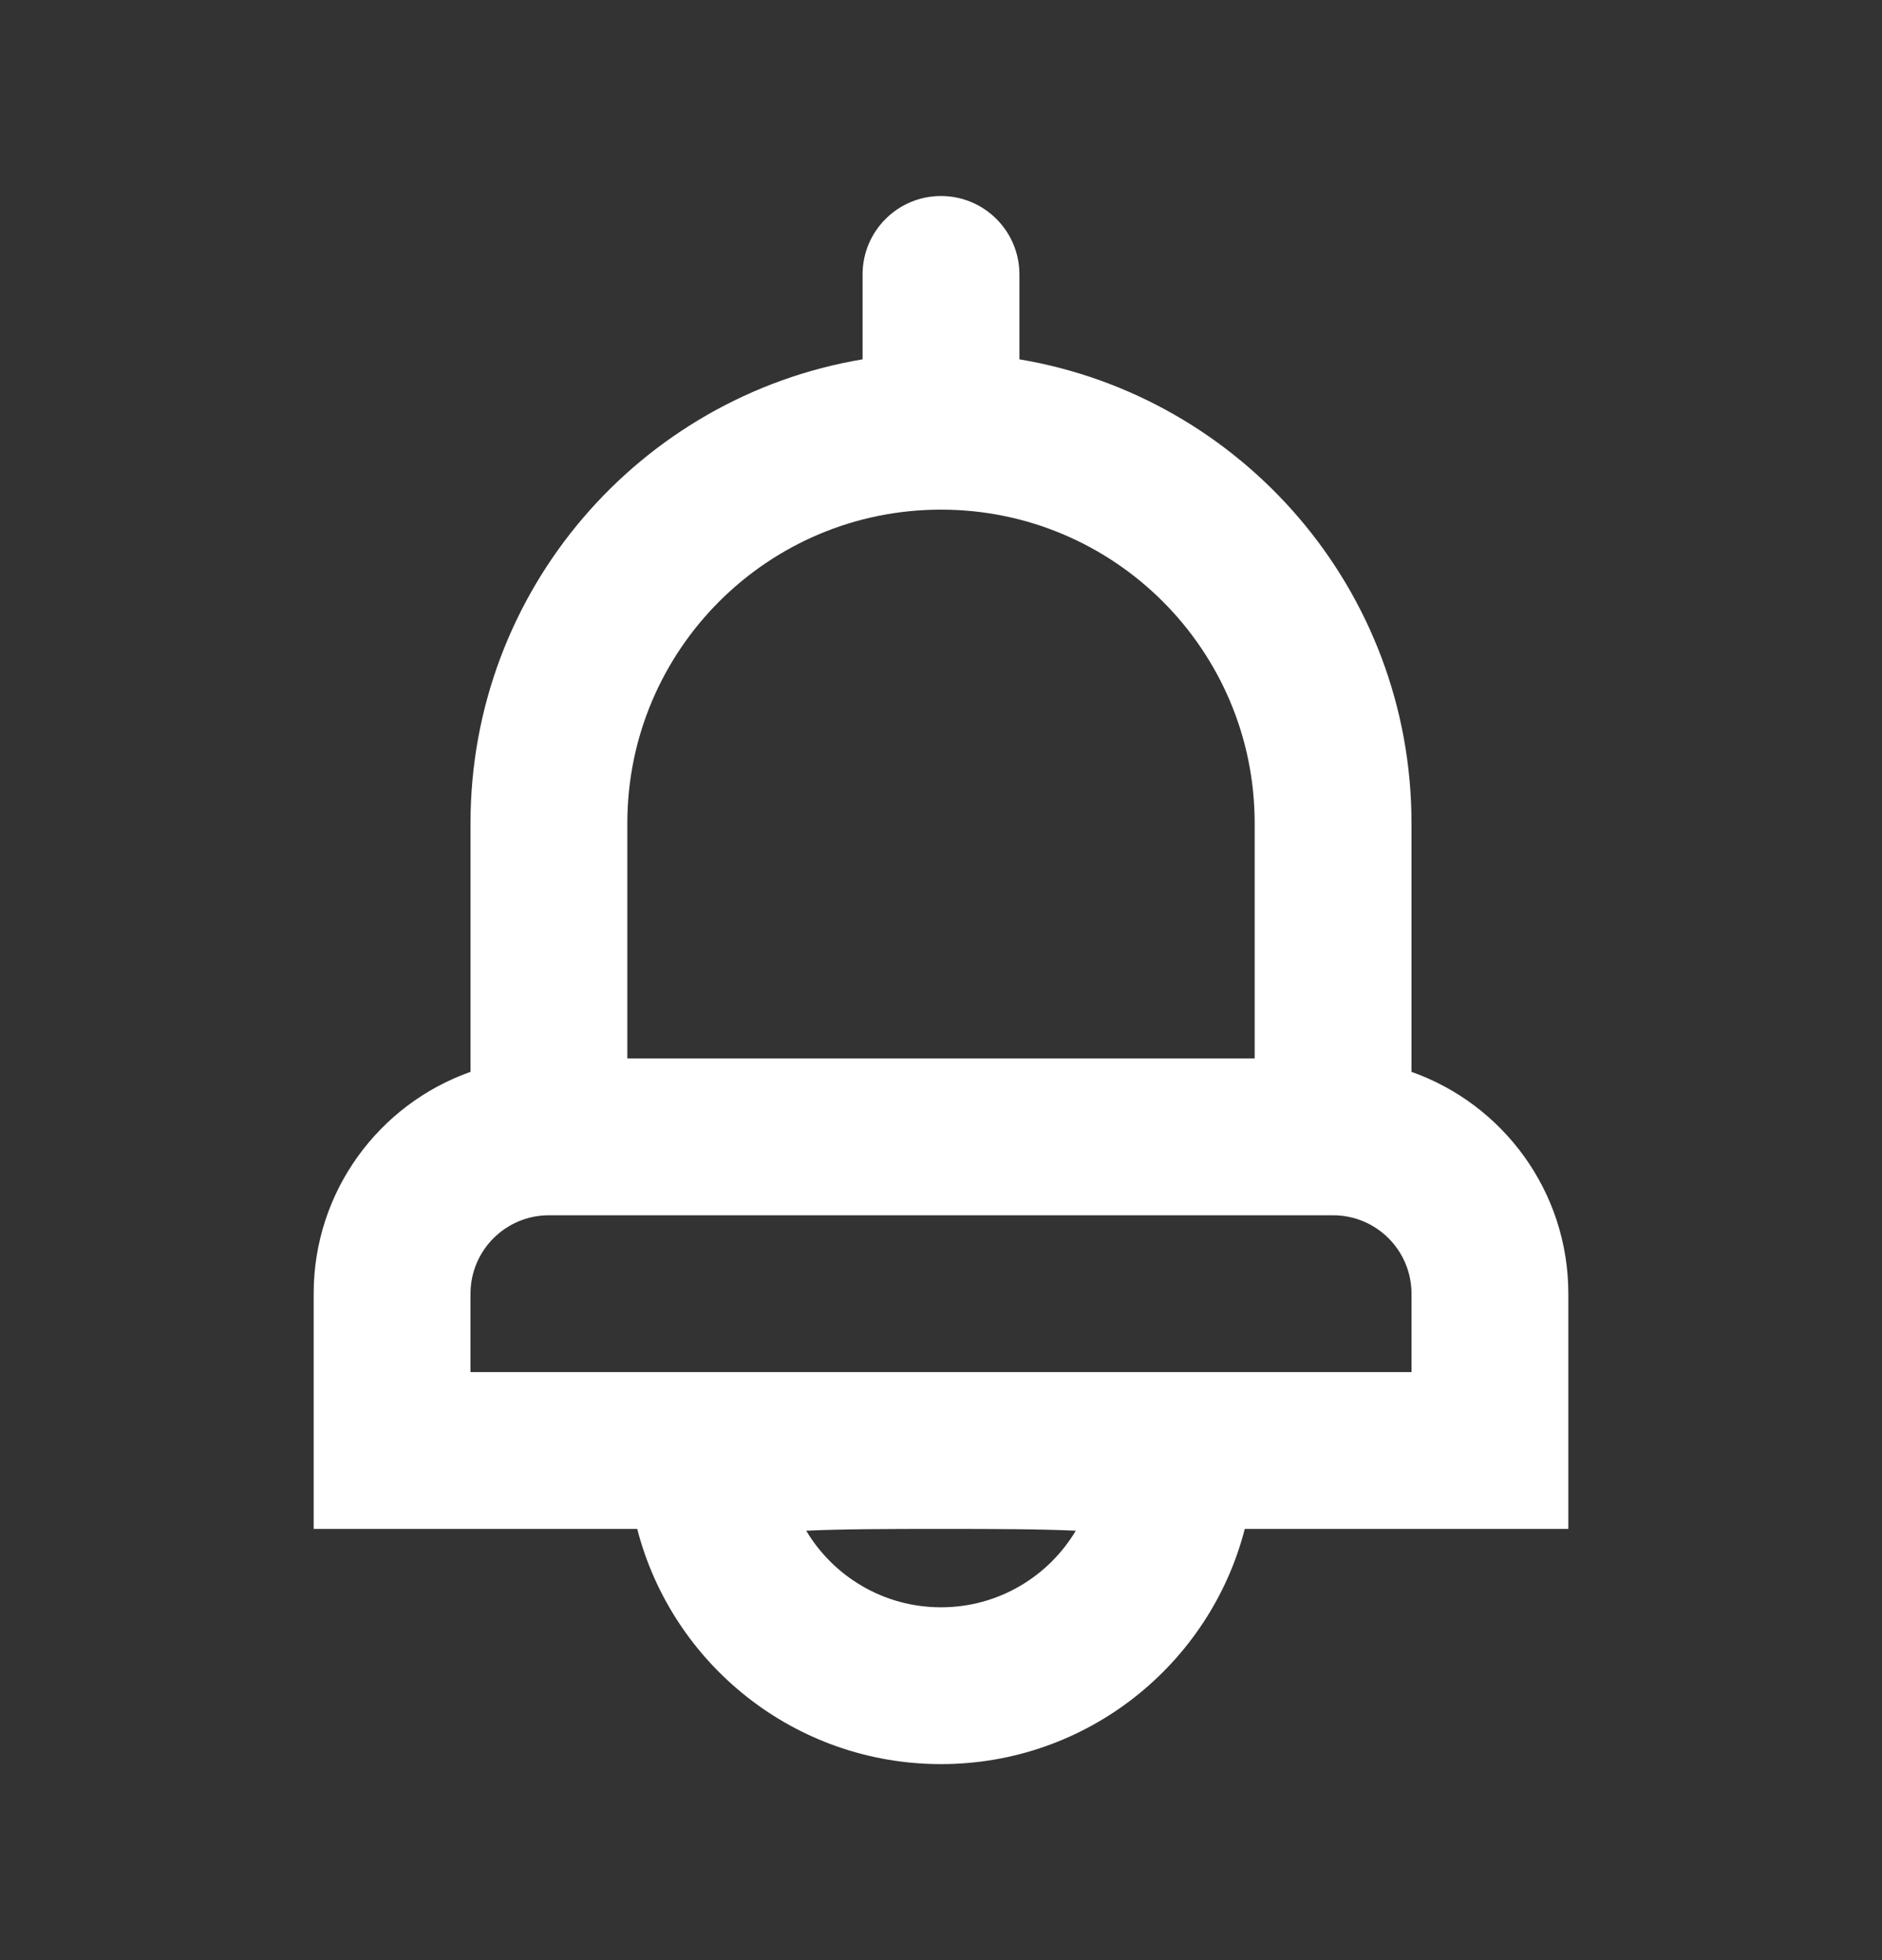 <svg width="24" height="25" viewBox="0 0 24 25" fill="none" xmlns="http://www.w3.org/2000/svg">
<rect x="0" y="0" width="24" height="25" fill="#333333" stroke="none"/>
<path fill-rule="evenodd" clip-rule="evenodd" d="M12 2.5C11.448 2.5 11 2.948 11 3.5V4.583C8.162 5.059 6 7.527 6 10.5L6 13.671C4.835 14.082 4 15.194 4 16.5L4 19.5H8.126C8.57 21.225 10.136 22.5 12 22.5C13.864 22.5 15.43 21.225 15.874 19.5L20 19.5V16.5C20 15.194 19.165 14.082 18 13.671V10.5C18 7.527 15.838 5.059 13 4.583V3.5C13 2.948 12.552 2.5 12 2.5ZM17 15.5L7 15.5C6.448 15.5 6 15.948 6 16.5V17.5H18V16.5C18 15.948 17.552 15.5 17 15.5ZM16 13.5V10.5C16 8.291 14.209 6.5 12 6.5C9.791 6.5 8 8.291 8 10.5L8 13.5L16 13.5ZM12 19.5C11.3 19.5 10.733 19.502 10.281 19.523C10.63 20.108 11.269 20.5 12 20.5C12.731 20.5 13.37 20.108 13.719 19.523C13.267 19.502 12.7 19.5 12 19.5Z" fill="white"/>
</svg>

